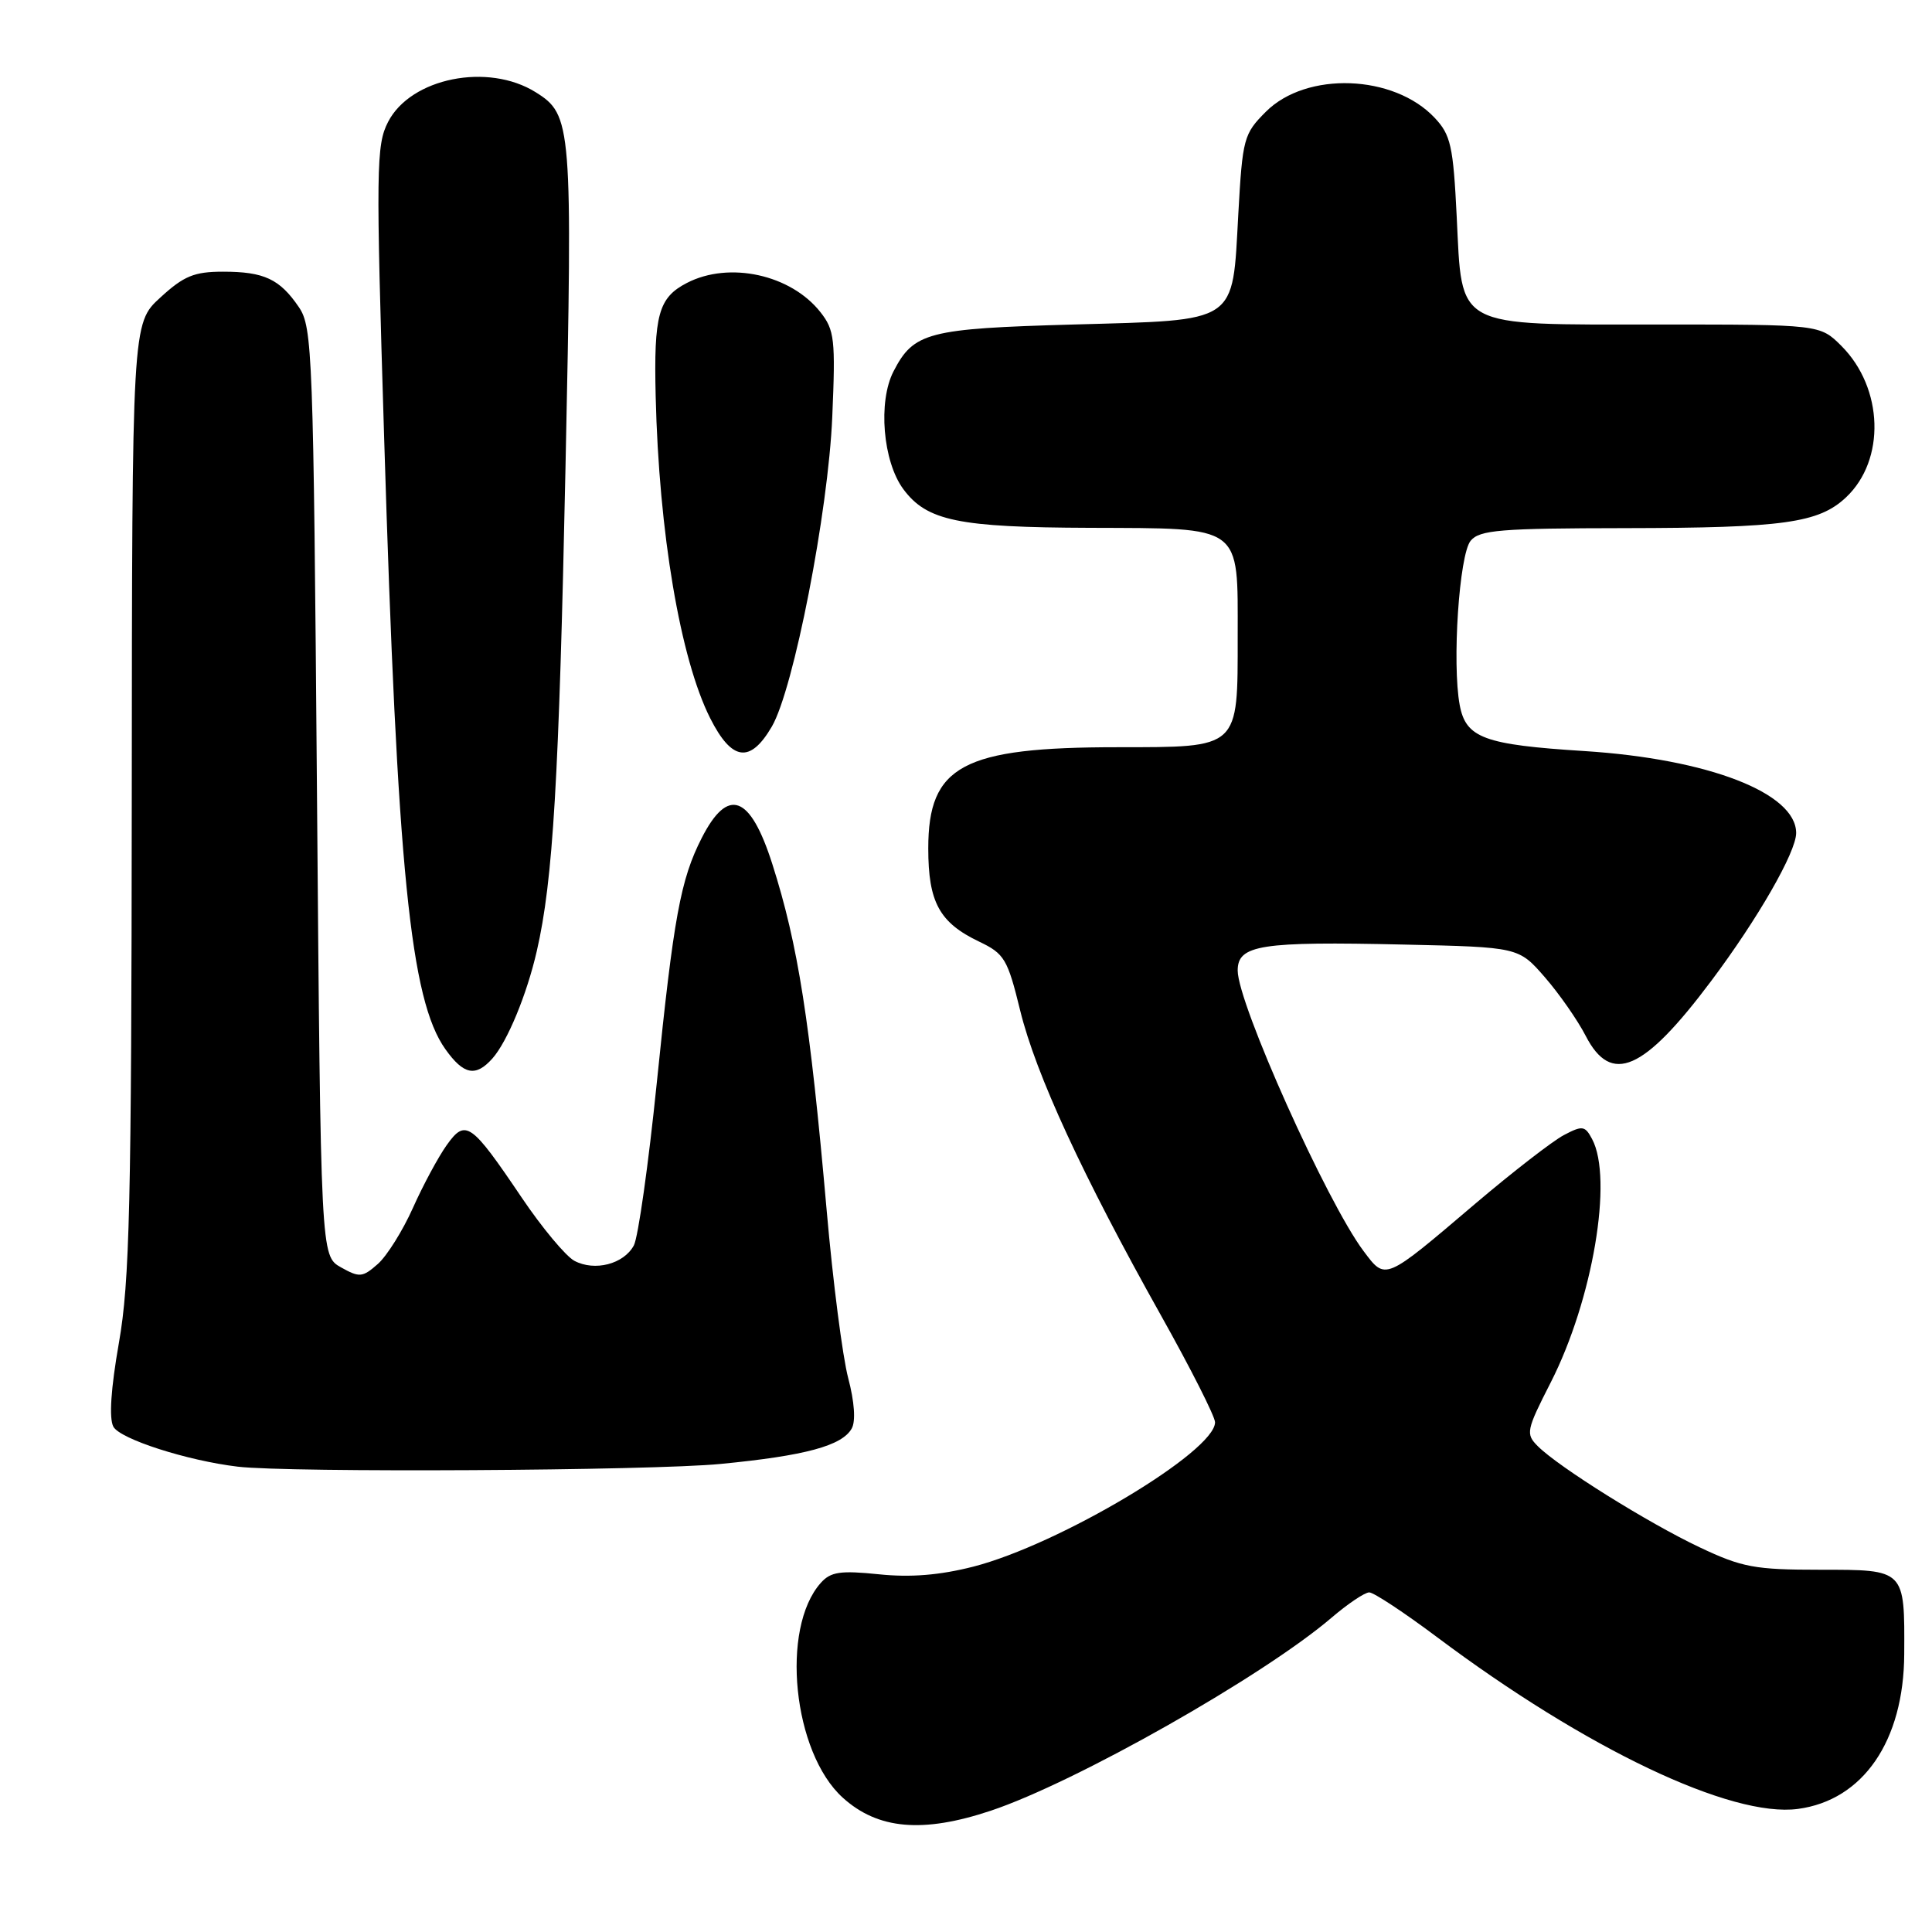 <?xml version="1.0" encoding="UTF-8" standalone="no"?>
<!DOCTYPE svg PUBLIC "-//W3C//DTD SVG 1.1//EN" "http://www.w3.org/Graphics/SVG/1.1/DTD/svg11.dtd" >
<svg xmlns="http://www.w3.org/2000/svg" xmlns:xlink="http://www.w3.org/1999/xlink" version="1.1" viewBox="0 0 256 256">
 <g >
 <path fill="currentColor"
d=" M 131.28 239.93 C 142.50 236.19 167.38 222.10 176.43 214.36 C 178.59 212.51 180.84 211.00 181.43 211.00 C 182.02 211.00 186.05 213.66 190.39 216.91 C 210.16 231.73 229.39 240.88 238.24 239.69 C 246.87 238.54 252.27 230.68 252.32 219.17 C 252.38 207.91 252.47 208.00 241.18 208.00 C 232.52 208.00 230.84 207.69 225.22 205.03 C 218.37 201.79 206.53 194.39 203.77 191.63 C 202.14 190.00 202.23 189.55 205.49 183.16 C 211.04 172.26 213.77 156.18 210.96 150.93 C 210.02 149.16 209.68 149.11 207.21 150.41 C 205.72 151.20 200.45 155.28 195.50 159.48 C 183.37 169.80 183.62 169.69 180.67 165.76 C 175.81 159.28 164.00 132.96 164.00 128.60 C 164.00 125.20 167.02 124.73 186.02 125.16 C 201.23 125.50 201.23 125.50 204.71 129.50 C 206.62 131.70 209.05 135.19 210.11 137.25 C 213.49 143.81 217.78 141.94 226.73 130.00 C 232.92 121.75 238.00 112.90 238.00 110.38 C 238.00 105.07 226.36 100.57 209.95 99.52 C 196.65 98.68 194.24 97.79 193.42 93.43 C 192.39 87.92 193.35 73.49 194.87 71.65 C 196.06 70.22 198.82 70.00 215.37 69.98 C 236.33 69.95 240.99 69.30 244.60 65.91 C 249.87 60.96 249.58 51.43 244.00 45.84 C 241.15 43.00 241.15 43.00 219.69 43.00 C 192.54 43.00 193.76 43.66 193.02 28.68 C 192.56 19.34 192.23 17.87 190.10 15.61 C 184.69 9.85 173.11 9.43 167.74 14.80 C 164.80 17.74 164.64 18.32 164.08 28.40 C 163.27 43.02 164.23 42.38 142.22 43.00 C 122.94 43.54 121.07 44.03 118.40 49.20 C 116.32 53.22 116.98 61.15 119.70 64.82 C 122.82 69.02 126.97 69.88 144.42 69.94 C 164.79 70.02 164.00 69.43 164.00 84.33 C 164.00 99.29 164.32 99.00 148.10 99.01 C 127.55 99.01 123.00 101.45 123.00 112.42 C 123.00 119.56 124.48 122.26 129.76 124.78 C 133.09 126.37 133.51 127.07 135.18 133.90 C 137.25 142.34 143.44 155.75 153.83 174.29 C 157.77 181.32 161.00 187.70 161.00 188.46 C 161.00 192.34 140.35 204.67 128.96 207.59 C 124.53 208.72 120.66 209.04 116.44 208.60 C 111.35 208.08 110.07 208.27 108.76 209.74 C 103.38 215.76 105.06 232.22 111.67 238.20 C 116.32 242.41 122.26 242.94 131.28 239.93 Z  M 95.47 193.98 C 106.72 192.89 111.58 191.57 112.86 189.28 C 113.40 188.32 113.22 185.73 112.39 182.60 C 111.65 179.80 110.36 169.80 109.54 160.40 C 107.32 135.20 105.75 125.20 102.34 114.50 C 99.41 105.31 96.46 104.22 92.98 111.04 C 90.18 116.53 89.26 121.52 87.03 143.46 C 85.93 154.25 84.56 163.95 83.99 165.02 C 82.66 167.50 78.80 168.50 76.10 167.06 C 74.96 166.44 71.82 162.68 69.13 158.69 C 62.40 148.72 61.69 148.22 59.18 151.75 C 58.07 153.31 56.06 157.04 54.72 160.04 C 53.38 163.04 51.29 166.39 50.08 167.47 C 48.04 169.27 47.64 169.31 45.18 167.93 C 42.50 166.42 42.50 166.42 42.00 104.96 C 41.53 46.79 41.40 43.35 39.61 40.71 C 37.07 36.97 35.00 36.00 29.55 36.00 C 25.73 36.00 24.35 36.57 21.24 39.43 C 17.50 42.85 17.50 42.85 17.46 105.68 C 17.42 159.62 17.18 169.83 15.76 177.91 C 14.69 184.00 14.43 187.93 15.02 189.04 C 15.90 190.68 24.79 193.54 31.50 194.34 C 38.28 195.15 86.22 194.88 95.47 193.98 Z  M 65.25 140.25 C 67.23 138.01 69.81 131.78 71.13 126.01 C 73.28 116.68 74.07 103.29 74.93 62.00 C 75.88 16.46 75.78 15.22 70.98 12.22 C 64.66 8.27 54.44 10.32 51.43 16.14 C 49.84 19.21 49.80 22.22 50.90 57.97 C 52.65 115.34 54.37 132.50 59.02 139.03 C 61.44 142.43 63.03 142.74 65.25 140.25 Z  M 102.27 96.28 C 105.16 91.33 109.75 67.82 110.28 55.23 C 110.72 44.98 110.58 43.73 108.71 41.36 C 104.79 36.38 96.63 34.59 91.02 37.49 C 87.25 39.44 86.62 41.70 86.88 52.50 C 87.31 70.58 90.14 87.30 94.10 95.16 C 96.97 100.85 99.40 101.19 102.27 96.28 Z "/>
</g>
</svg>